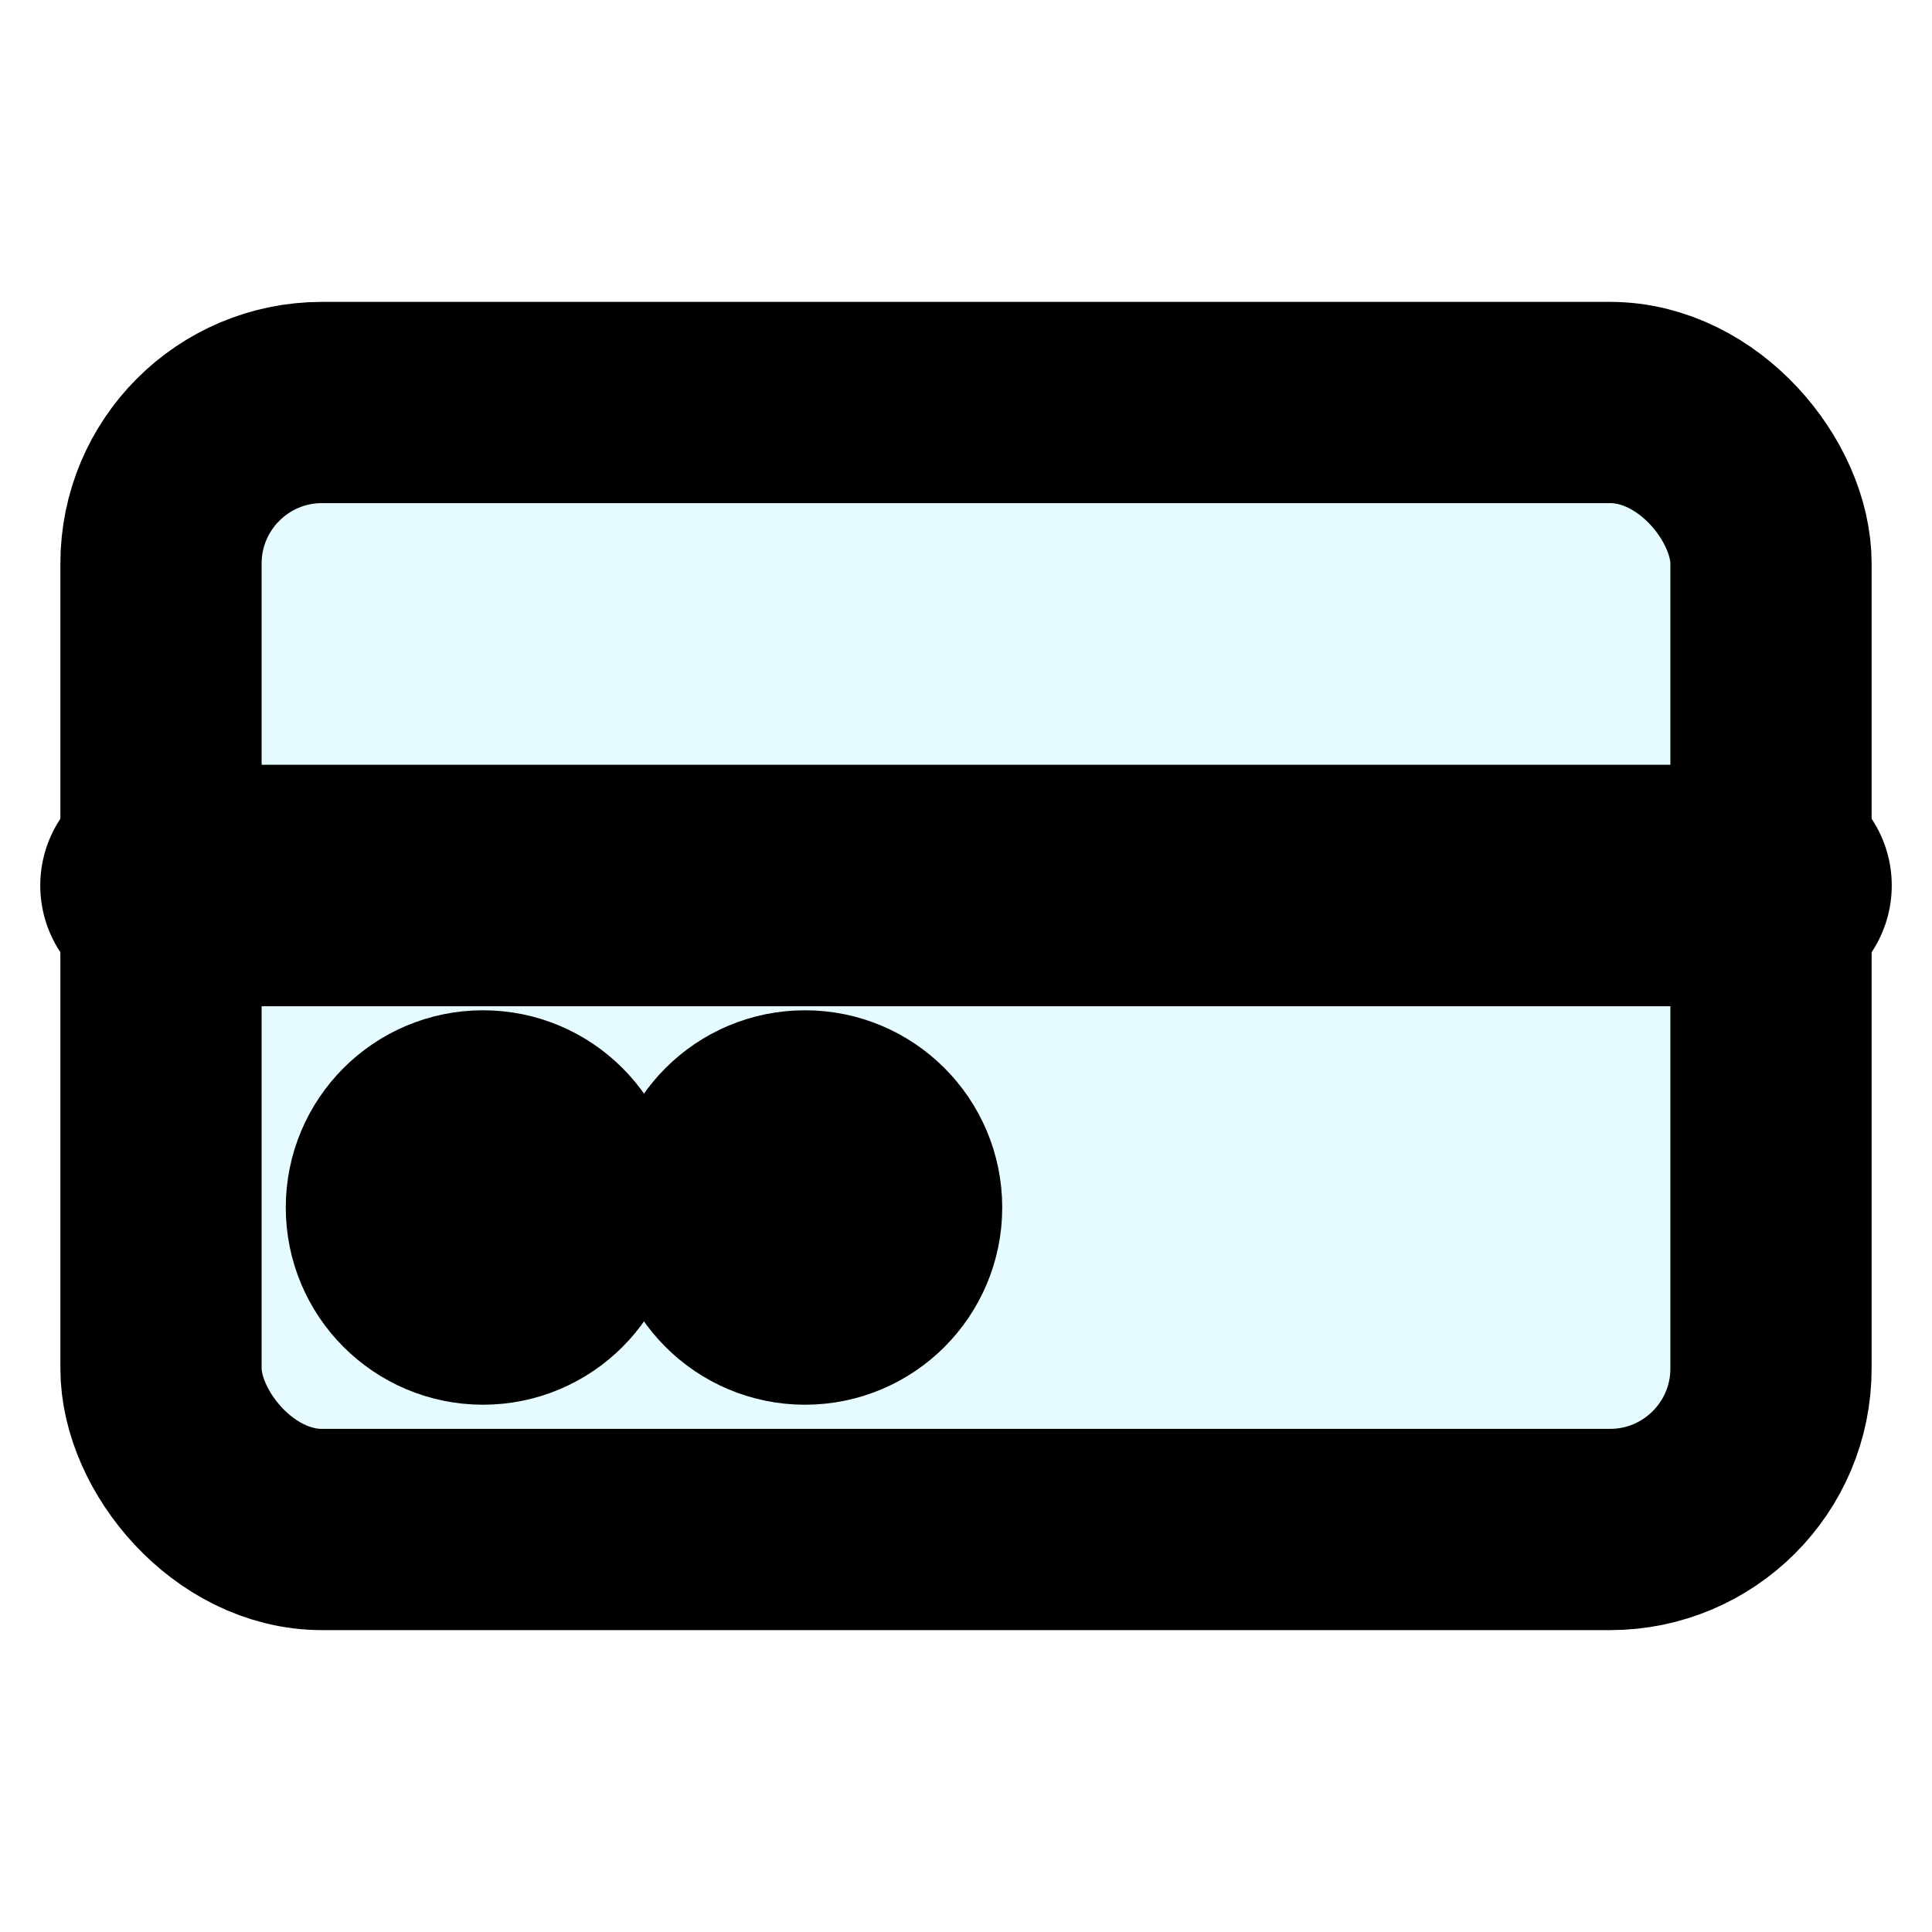 <svg xmlns="http://www.w3.org/2000/svg" viewBox="0 0 24 24" fill="none" stroke="currentColor" stroke-width="2.5" stroke-linecap="round" stroke-linejoin="round">
  <rect x="2" y="5" width="20" height="14" rx="2" ry="2" fill="rgba(0, 212, 255, 0.1)"/>
  <line x1="2" y1="11" x2="22" y2="11" stroke-width="3"/>
  <circle cx="6" cy="15" r="1.2" fill="currentColor"/>
  <circle cx="10" cy="15" r="1.2" fill="currentColor"/>
</svg> 